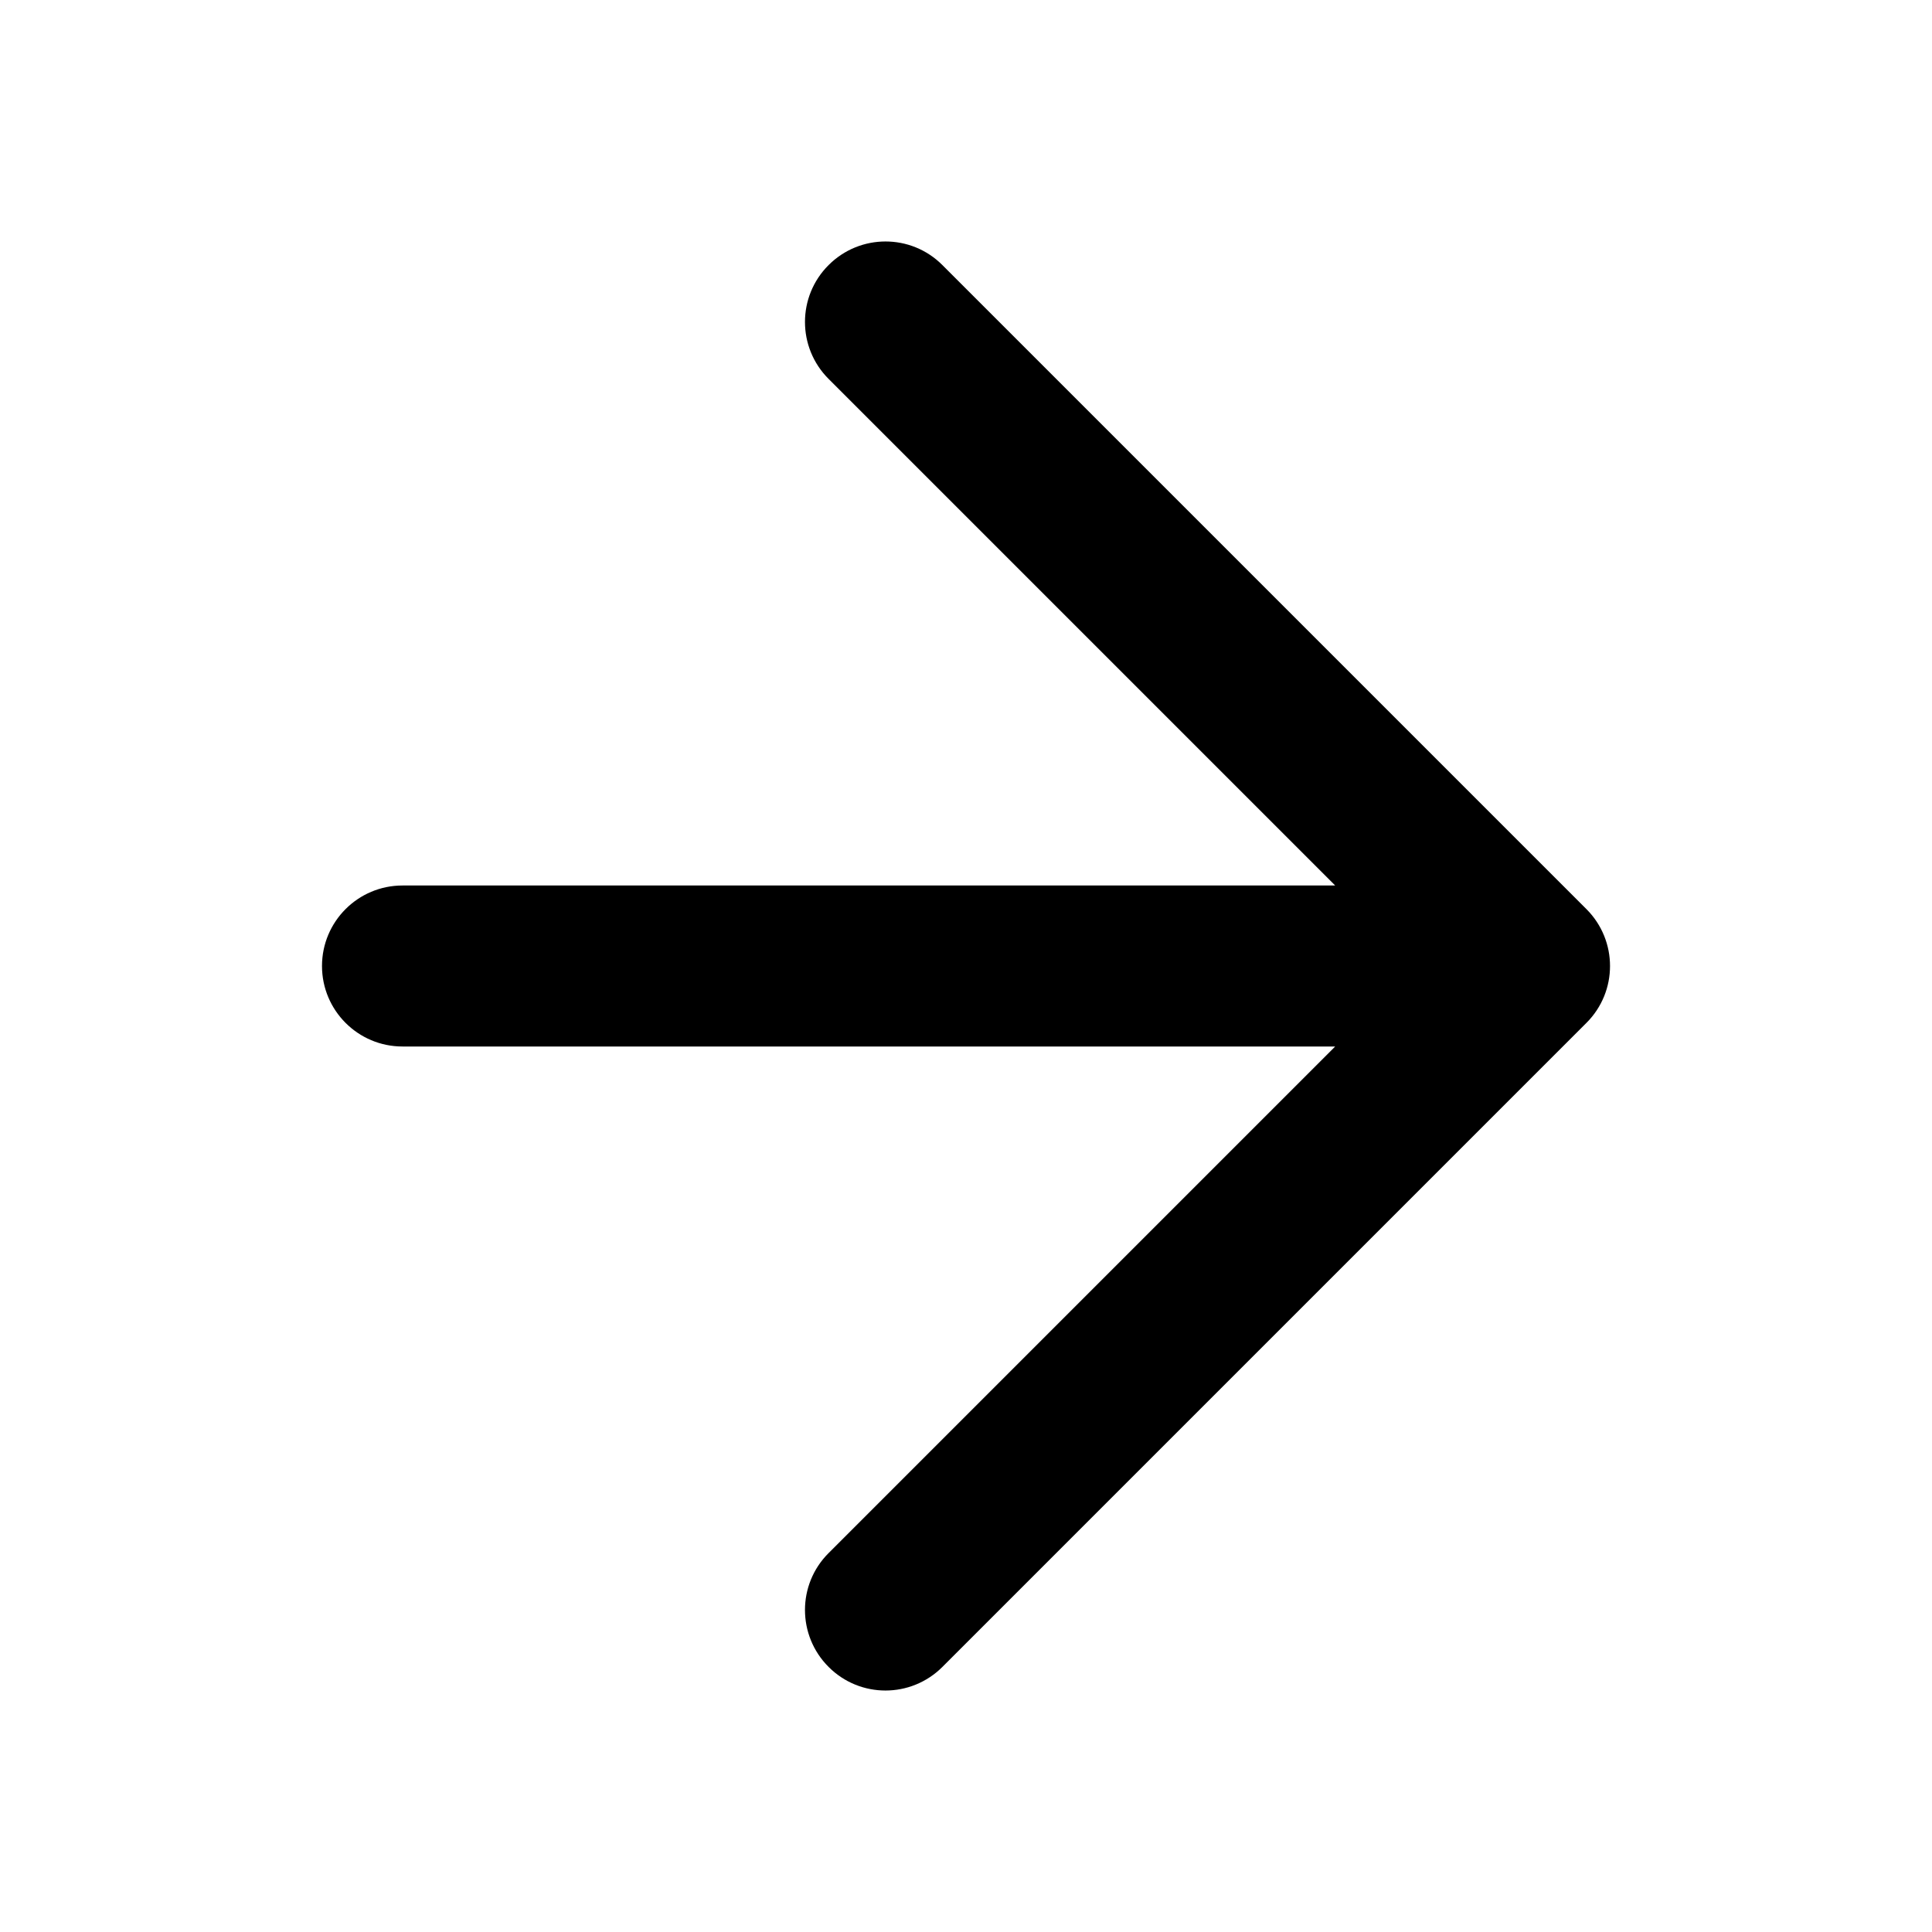 <svg width="24" height="24" viewBox="0 0 24 24">
  <path d="M19.707 11.293c.391.391.391 1.024 0 1.414l-8 8c-.391.391-1.024.391-1.414 0-.391-.391-.391-1.024 0-1.414L16.586 13H5c-.552 0-1-.448-1-1s.448-1 1-1h11.586l-6.293-6.293c-.391-.391-.391-1.024 0-1.414.391-.391 1.024-.391 1.414 0l8 8Z"/>
</svg>
